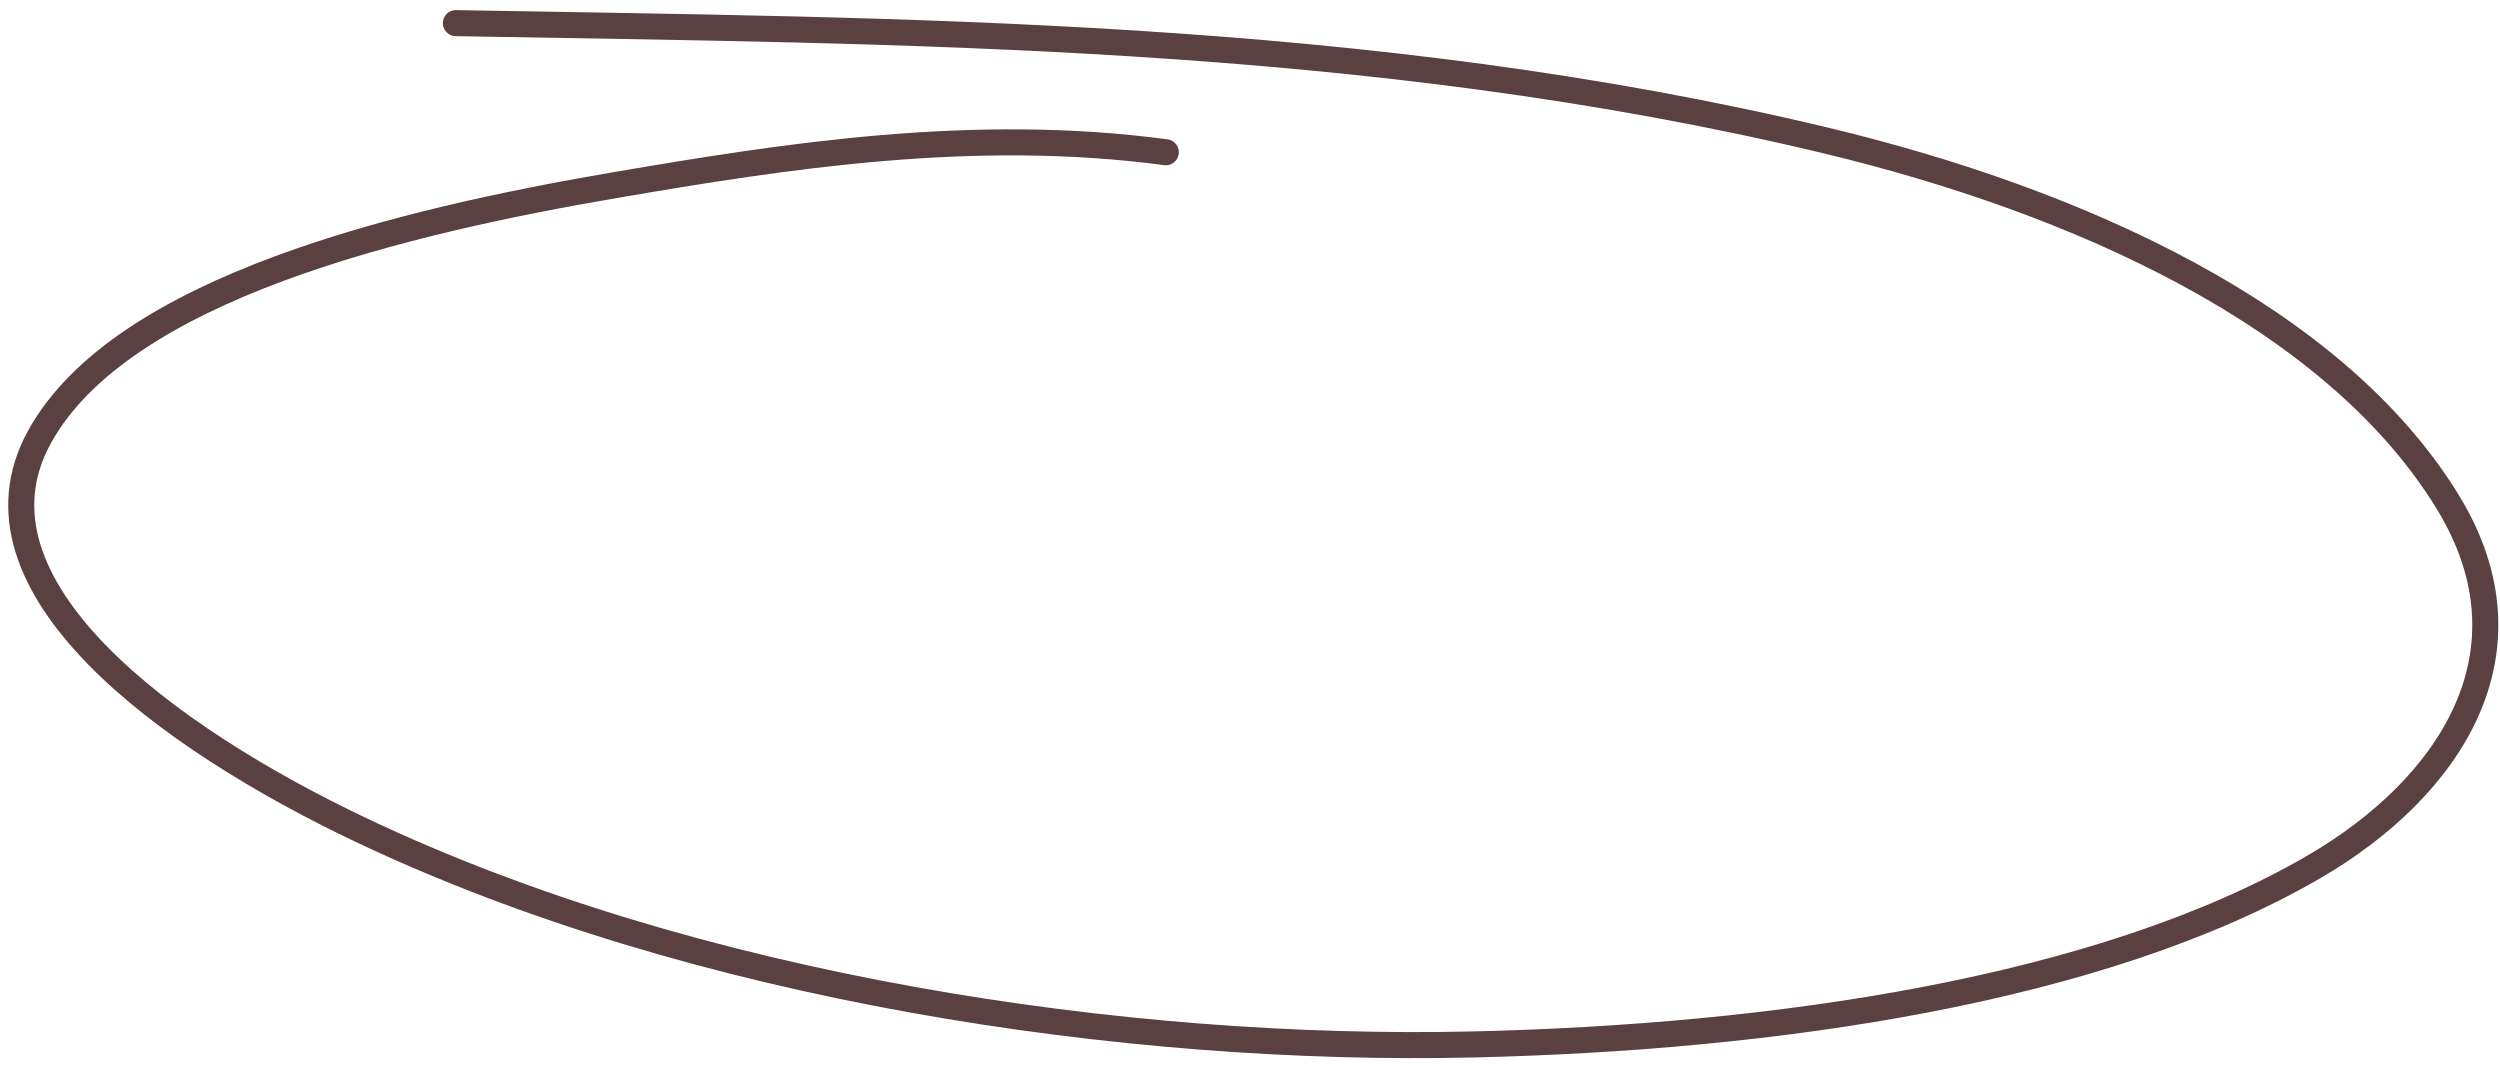 <svg width="192" height="82" viewBox="0 0 192 82" fill="none" xmlns="http://www.w3.org/2000/svg">
<path d="M89.533 11.693C74.788 9.714 60.333 11.979 47.275 14.21C31.049 16.983 9.353 22.108 3.036 33.55C-3.28 44.99 12.906 56.701 27.686 63.726C53.36 75.93 86.524 80.828 113.156 80.213C136.089 79.684 161.254 76.122 177.67 66.598C188.206 60.485 195.016 50.08 188.018 38.602C179.303 24.308 159.62 15.443 140.233 10.792C105.004 2.342 69.154 2.399 35.011 1.777" stroke="#5A4041" stroke-width="2" stroke-linecap="round"/>
</svg>
